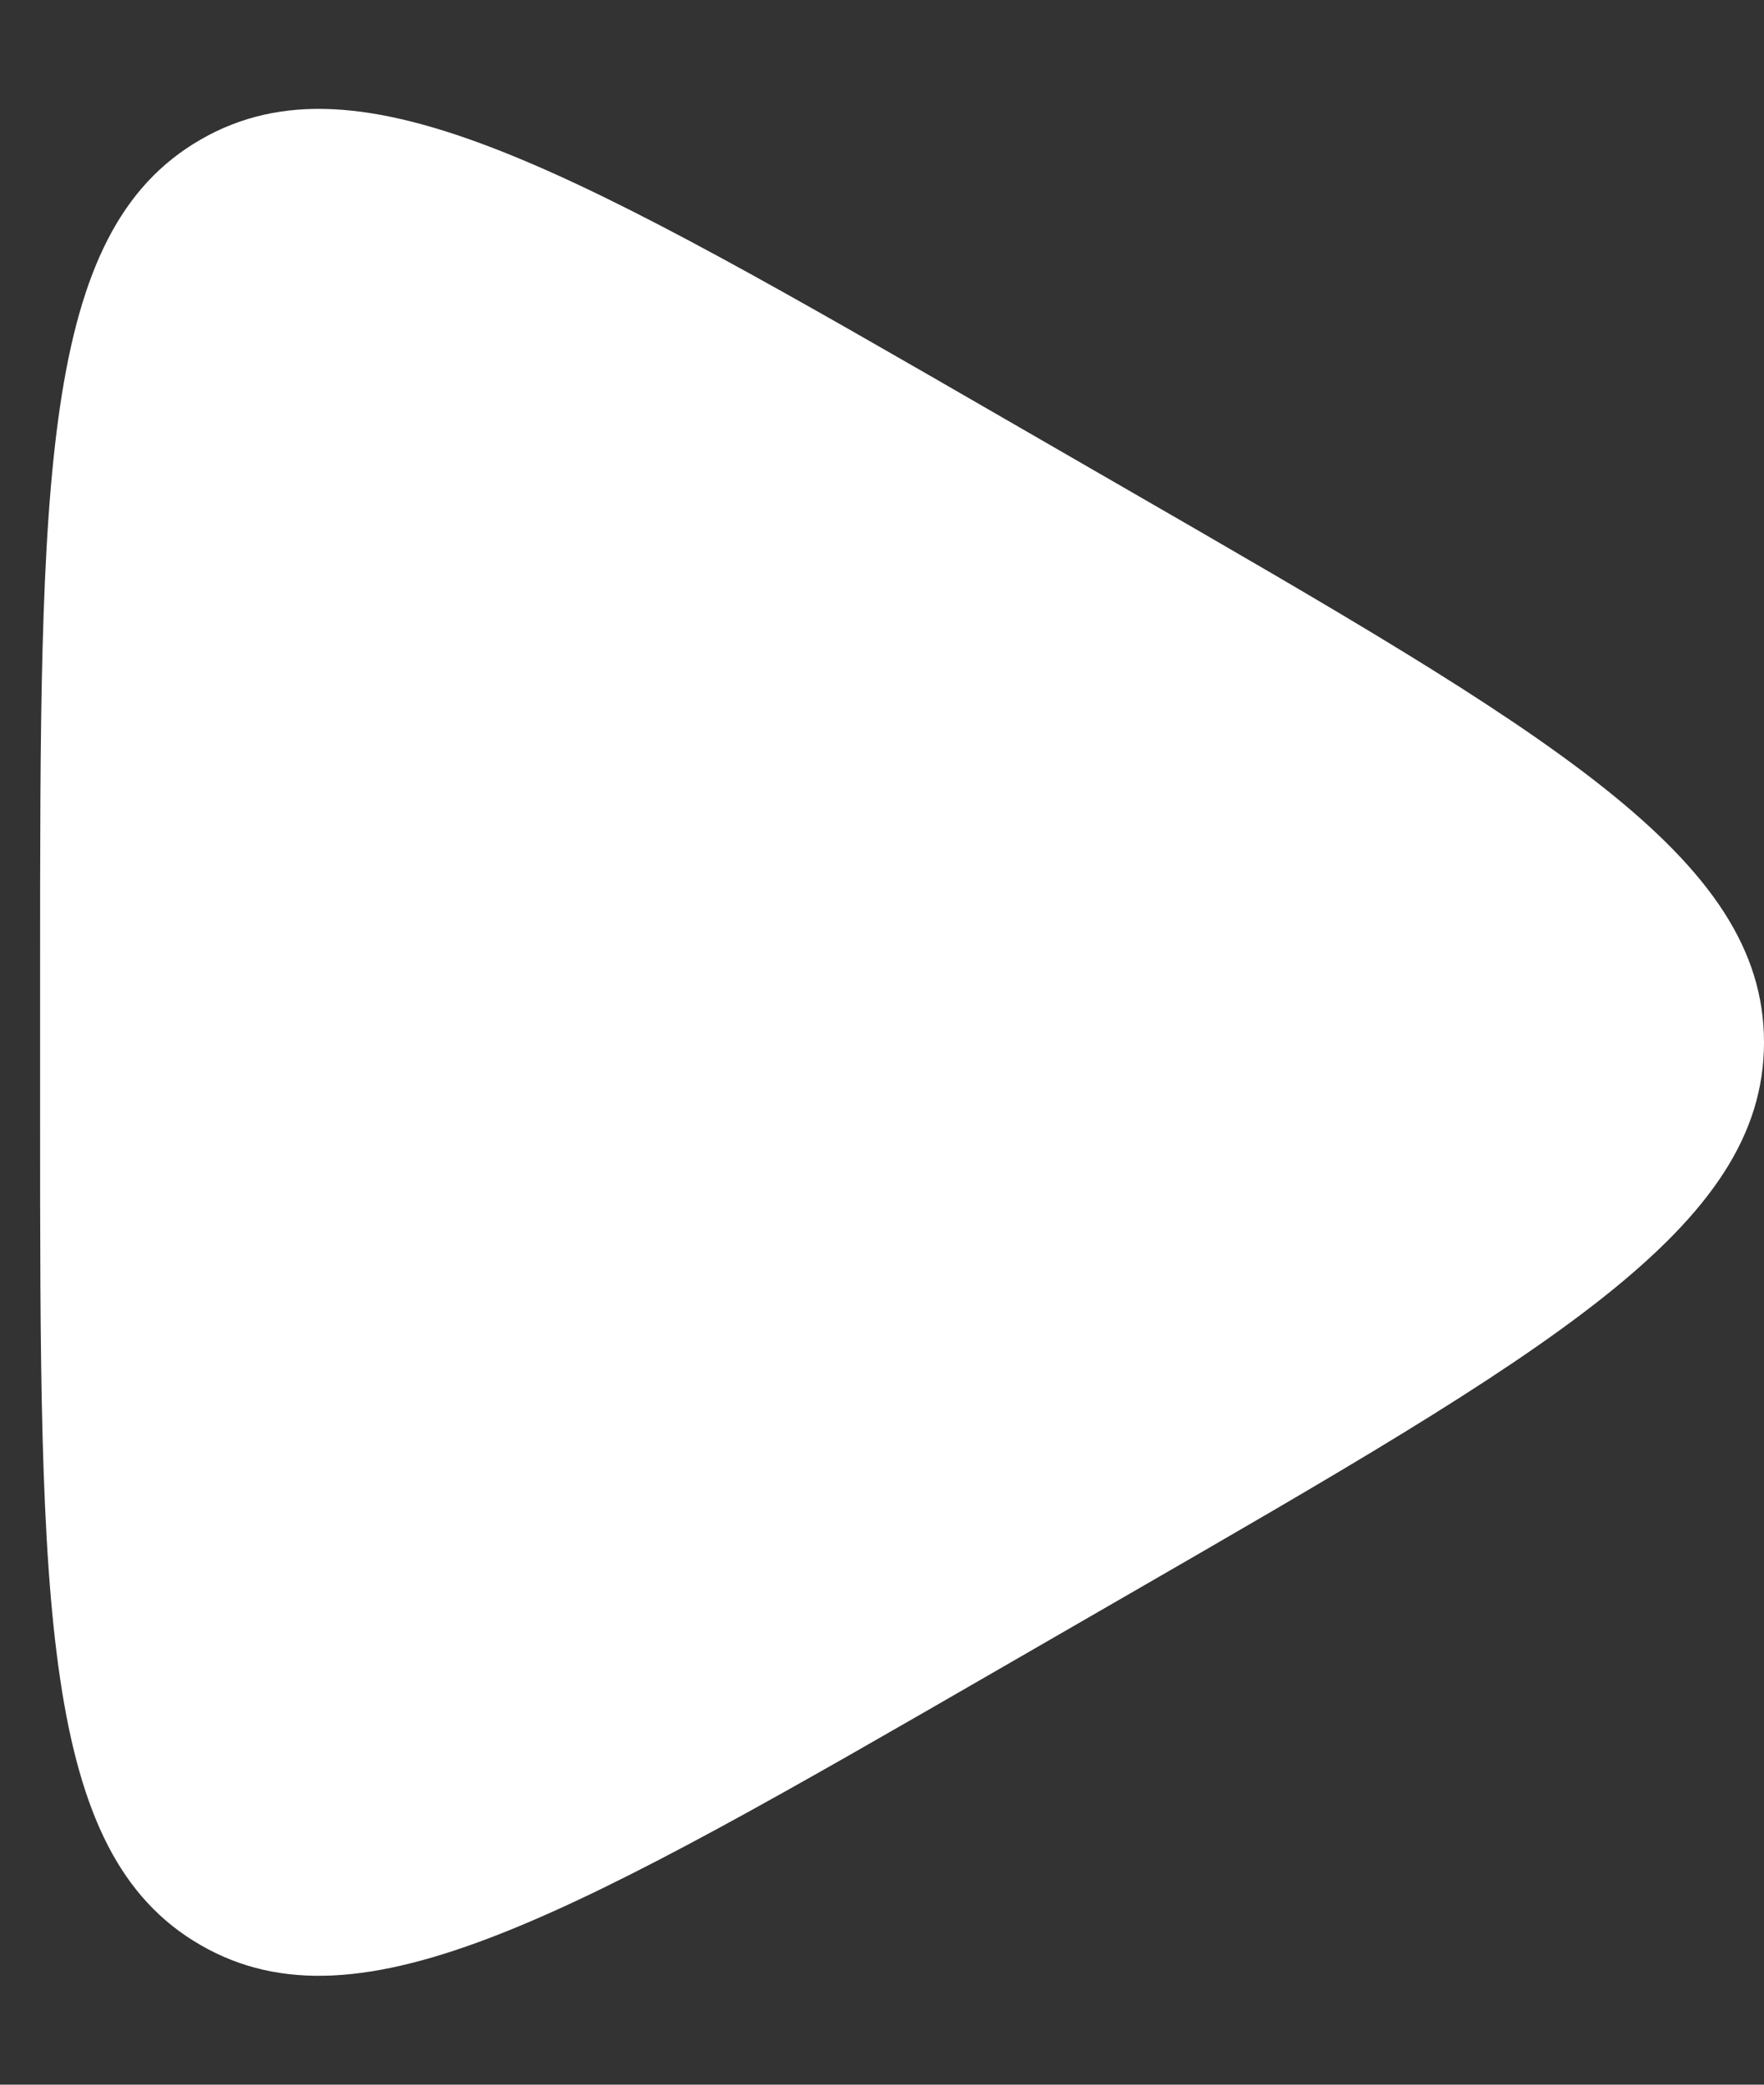 <svg width="11" height="13" viewBox="0 0 11 13" fill="none" xmlns="http://www.w3.org/2000/svg">
<rect x="0" y="0" width="11" height="13" fill="#333333" stroke="none"/>
<path d="M7 3.036C9.667 4.575 11 5.345 11 6.5C11 7.655 9.667 8.425 7 9.964L6.25 10.397C3.583 11.937 2.25 12.707 1.25 12.129C0.25 11.552 0.25 10.012 0.25 6.933L0.25 6.067C0.25 2.988 0.25 1.448 1.25 0.871C2.25 0.293 3.583 1.063 6.25 2.603L7 3.036Z" fill="white"/>
</svg>
